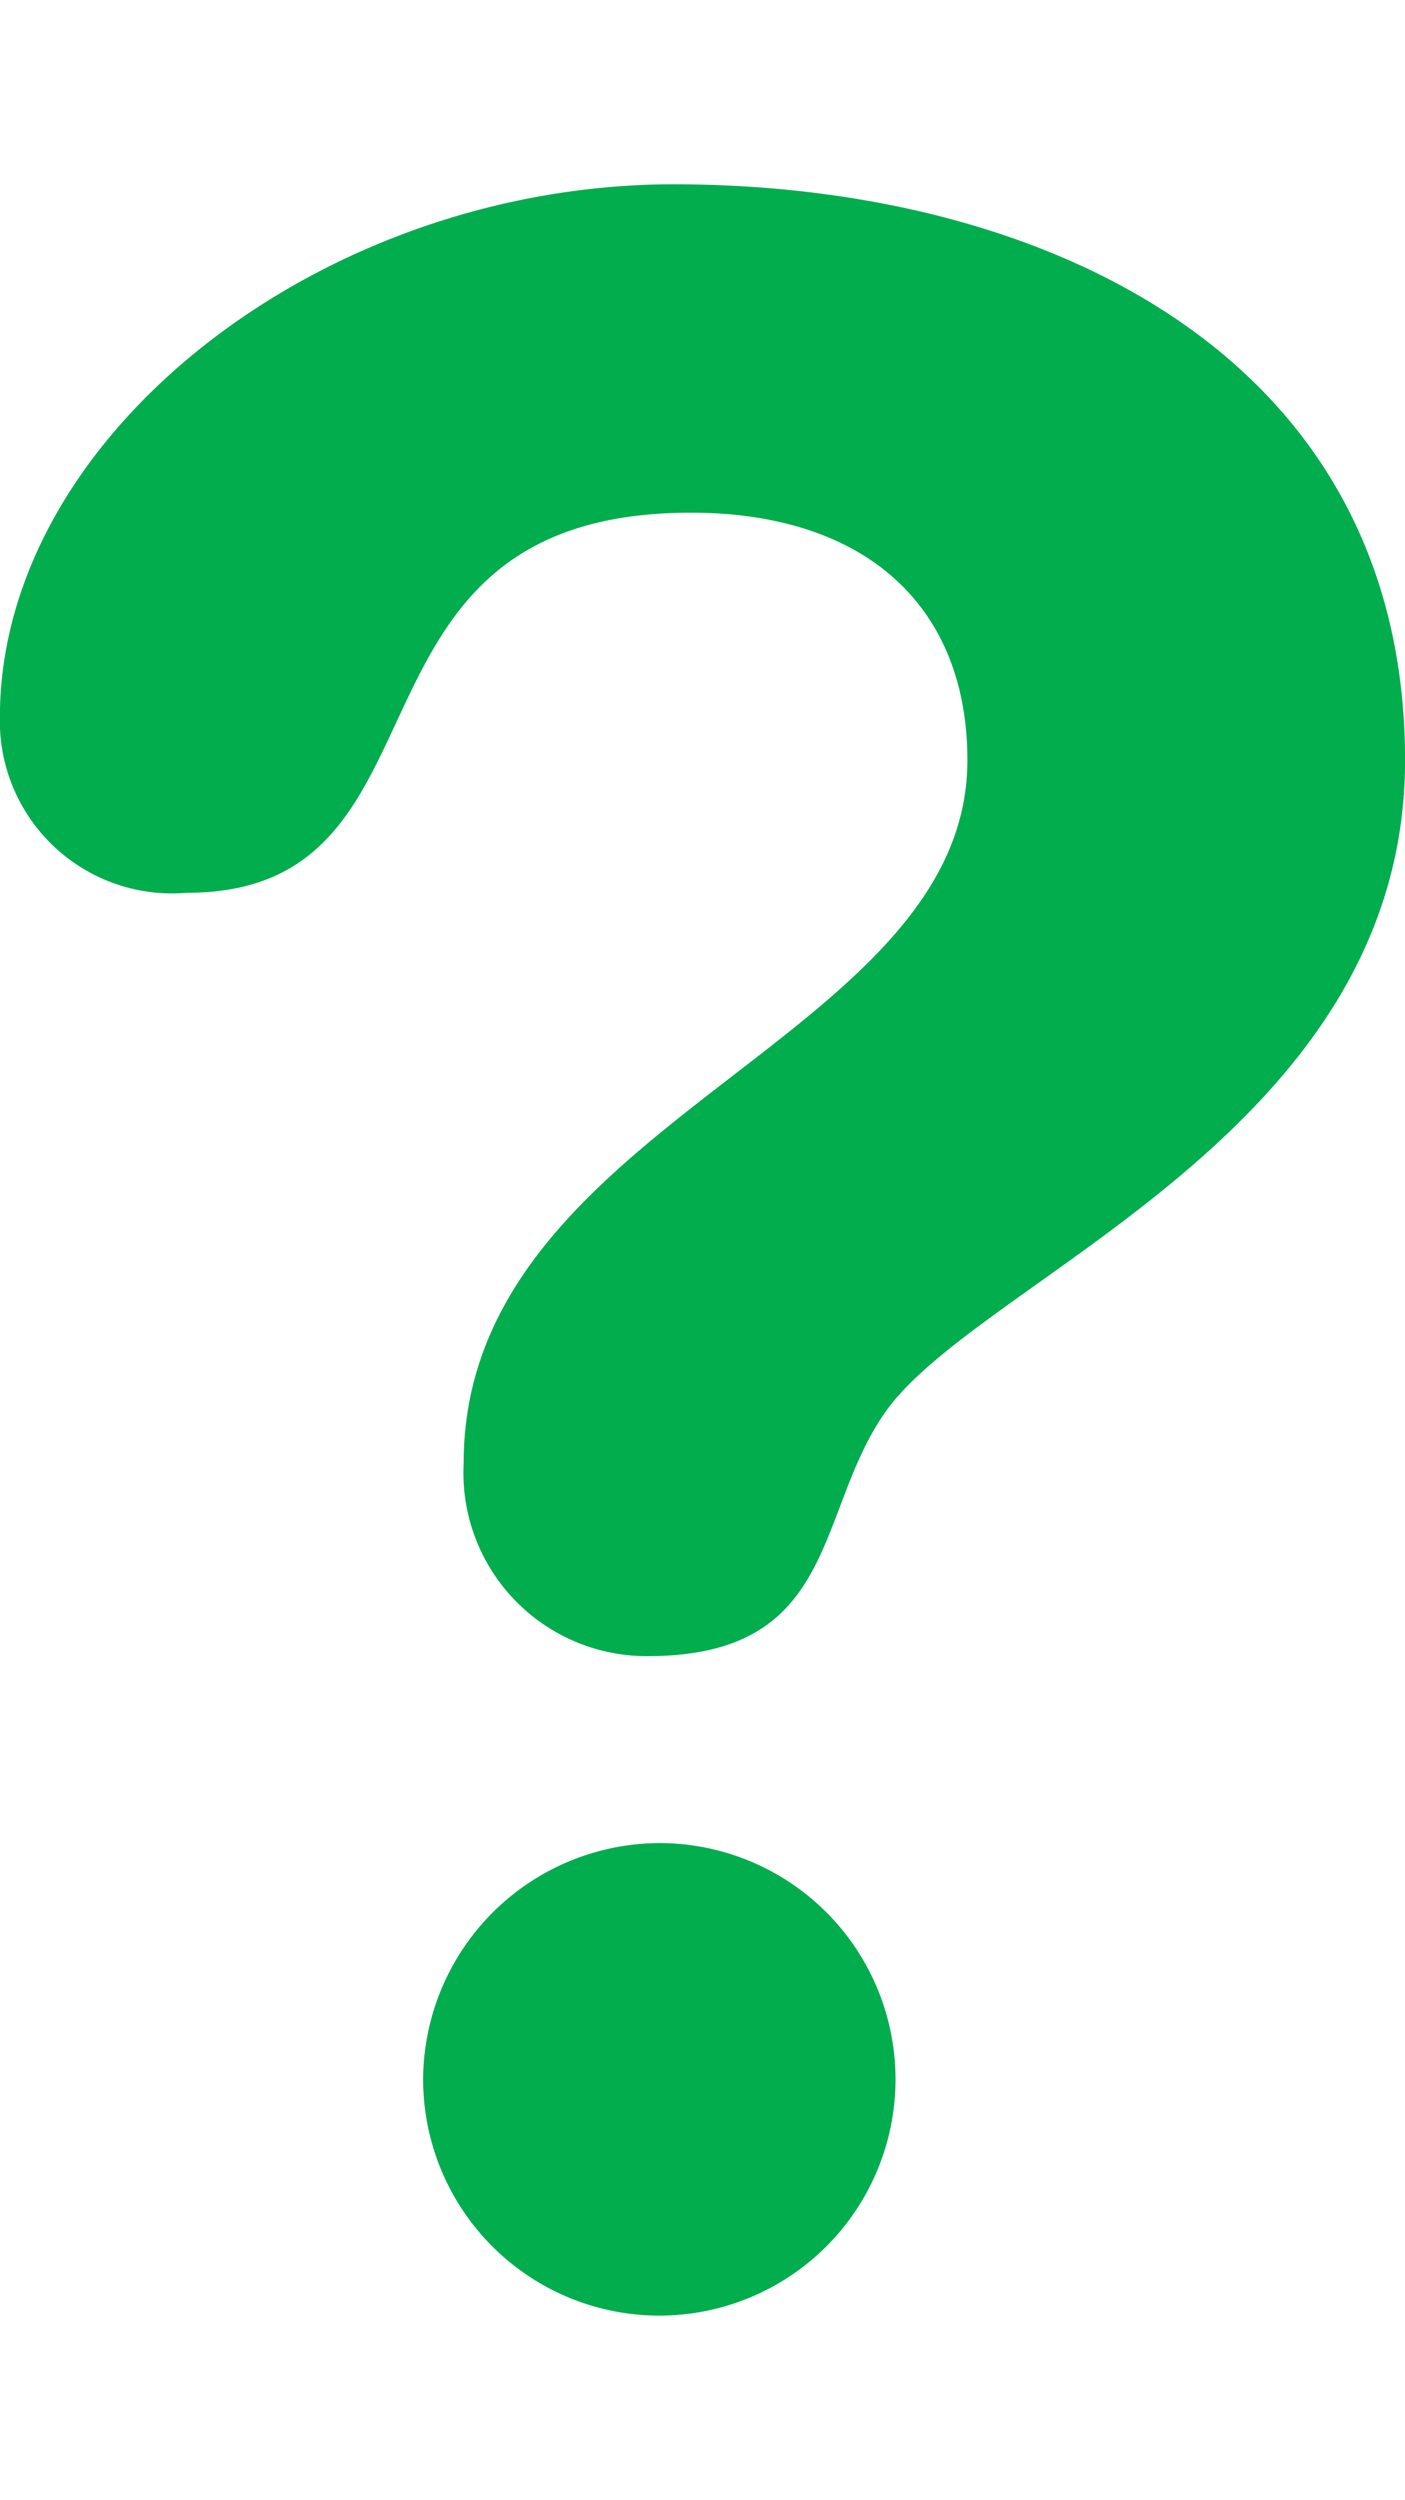 <svg xmlns="http://www.w3.org/2000/svg" xmlns:xlink="http://www.w3.org/1999/xlink" width="26.424" height="47" viewBox="0 0 26.424 47">
  <defs>
    <clipPath id="clip-path">
      <path id="Tracé_996" data-name="Tracé 996" d="M0,0H26.424V47H0Z" transform="translate(1)" fill="#fff"/>
    </clipPath>
  </defs>
  <g id="icon-interrogation" transform="translate(-1)" clip-path="url(#clip-path)">
    <g id="question" transform="translate(1 3.465)">
      <path id="Tracé_2101" data-name="Tracé 2101" d="M105.587,0c6.931,0,13.755,3.192,13.755,10.827,0,7.041-8.068,9.749-9.8,12.293-1.3,1.892-.866,4.552-4.44,4.552a3.446,3.446,0,0,1-3.465-3.626c0-6.448,9.474-7.907,9.474-13.217,0-2.922-1.945-4.655-5.2-4.655-6.931,0-4.225,7.146-9.474,7.146a3.24,3.24,0,0,1-3.522-3.3C92.916,4.706,98.979,0,105.587,0Zm-.27,31.187a4.442,4.442,0,1,1-4.442,4.442A4.462,4.462,0,0,1,105.317,31.187Z" transform="translate(-92.917)" fill="#02ad4e"/>
    </g>
  </g>
</svg>
